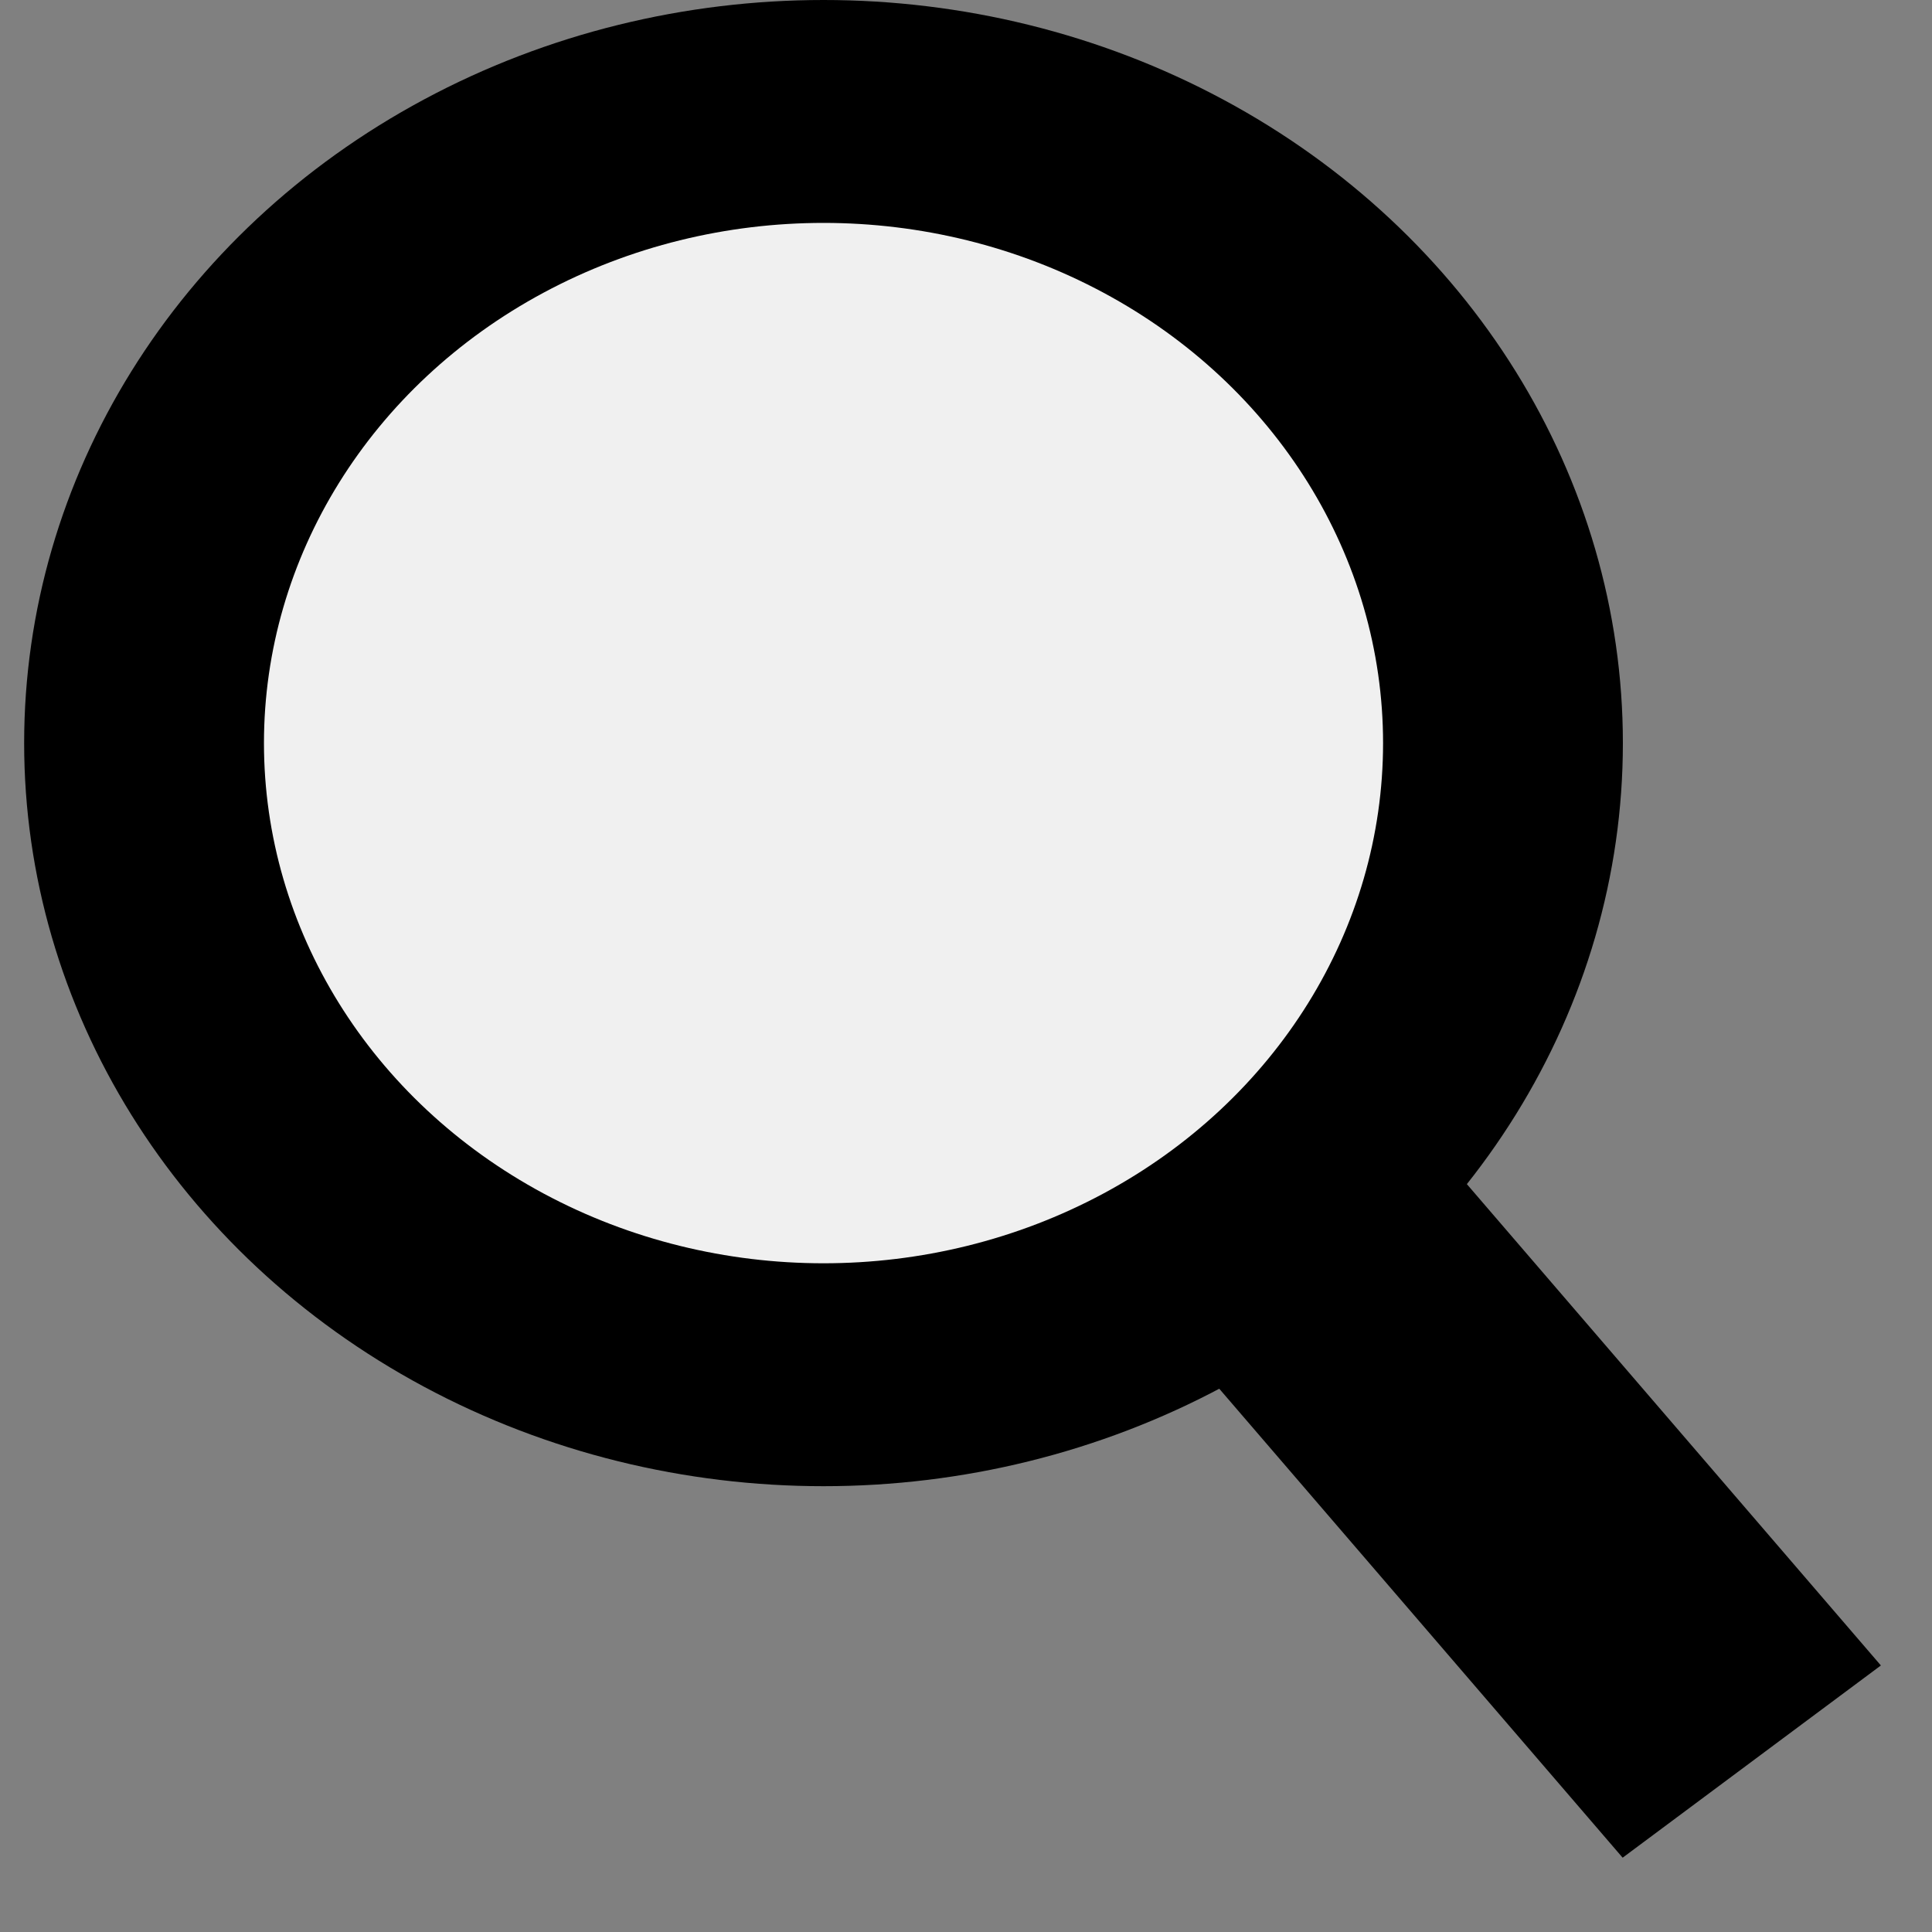 <svg width="24" height="24" viewBox="0 0 24 24" fill="none" xmlns="http://www.w3.org/2000/svg">
<rect x="0" y="0" width="24" height="24" fill="#808080" stroke="none"/>
<line y1="-2" x2="12.178" y2="-2" transform="matrix(0.652 0.758 -0.802 0.597 12.217 13.846)" stroke="black" stroke-width="4"/>
<ellipse cx="10.23" cy="9.231" rx="9.93" ry="9.231" fill="black"/>
<ellipse cx="10.23" cy="9.231" rx="6.951" ry="6.462" fill="#F0F0F0"/>
</svg>
